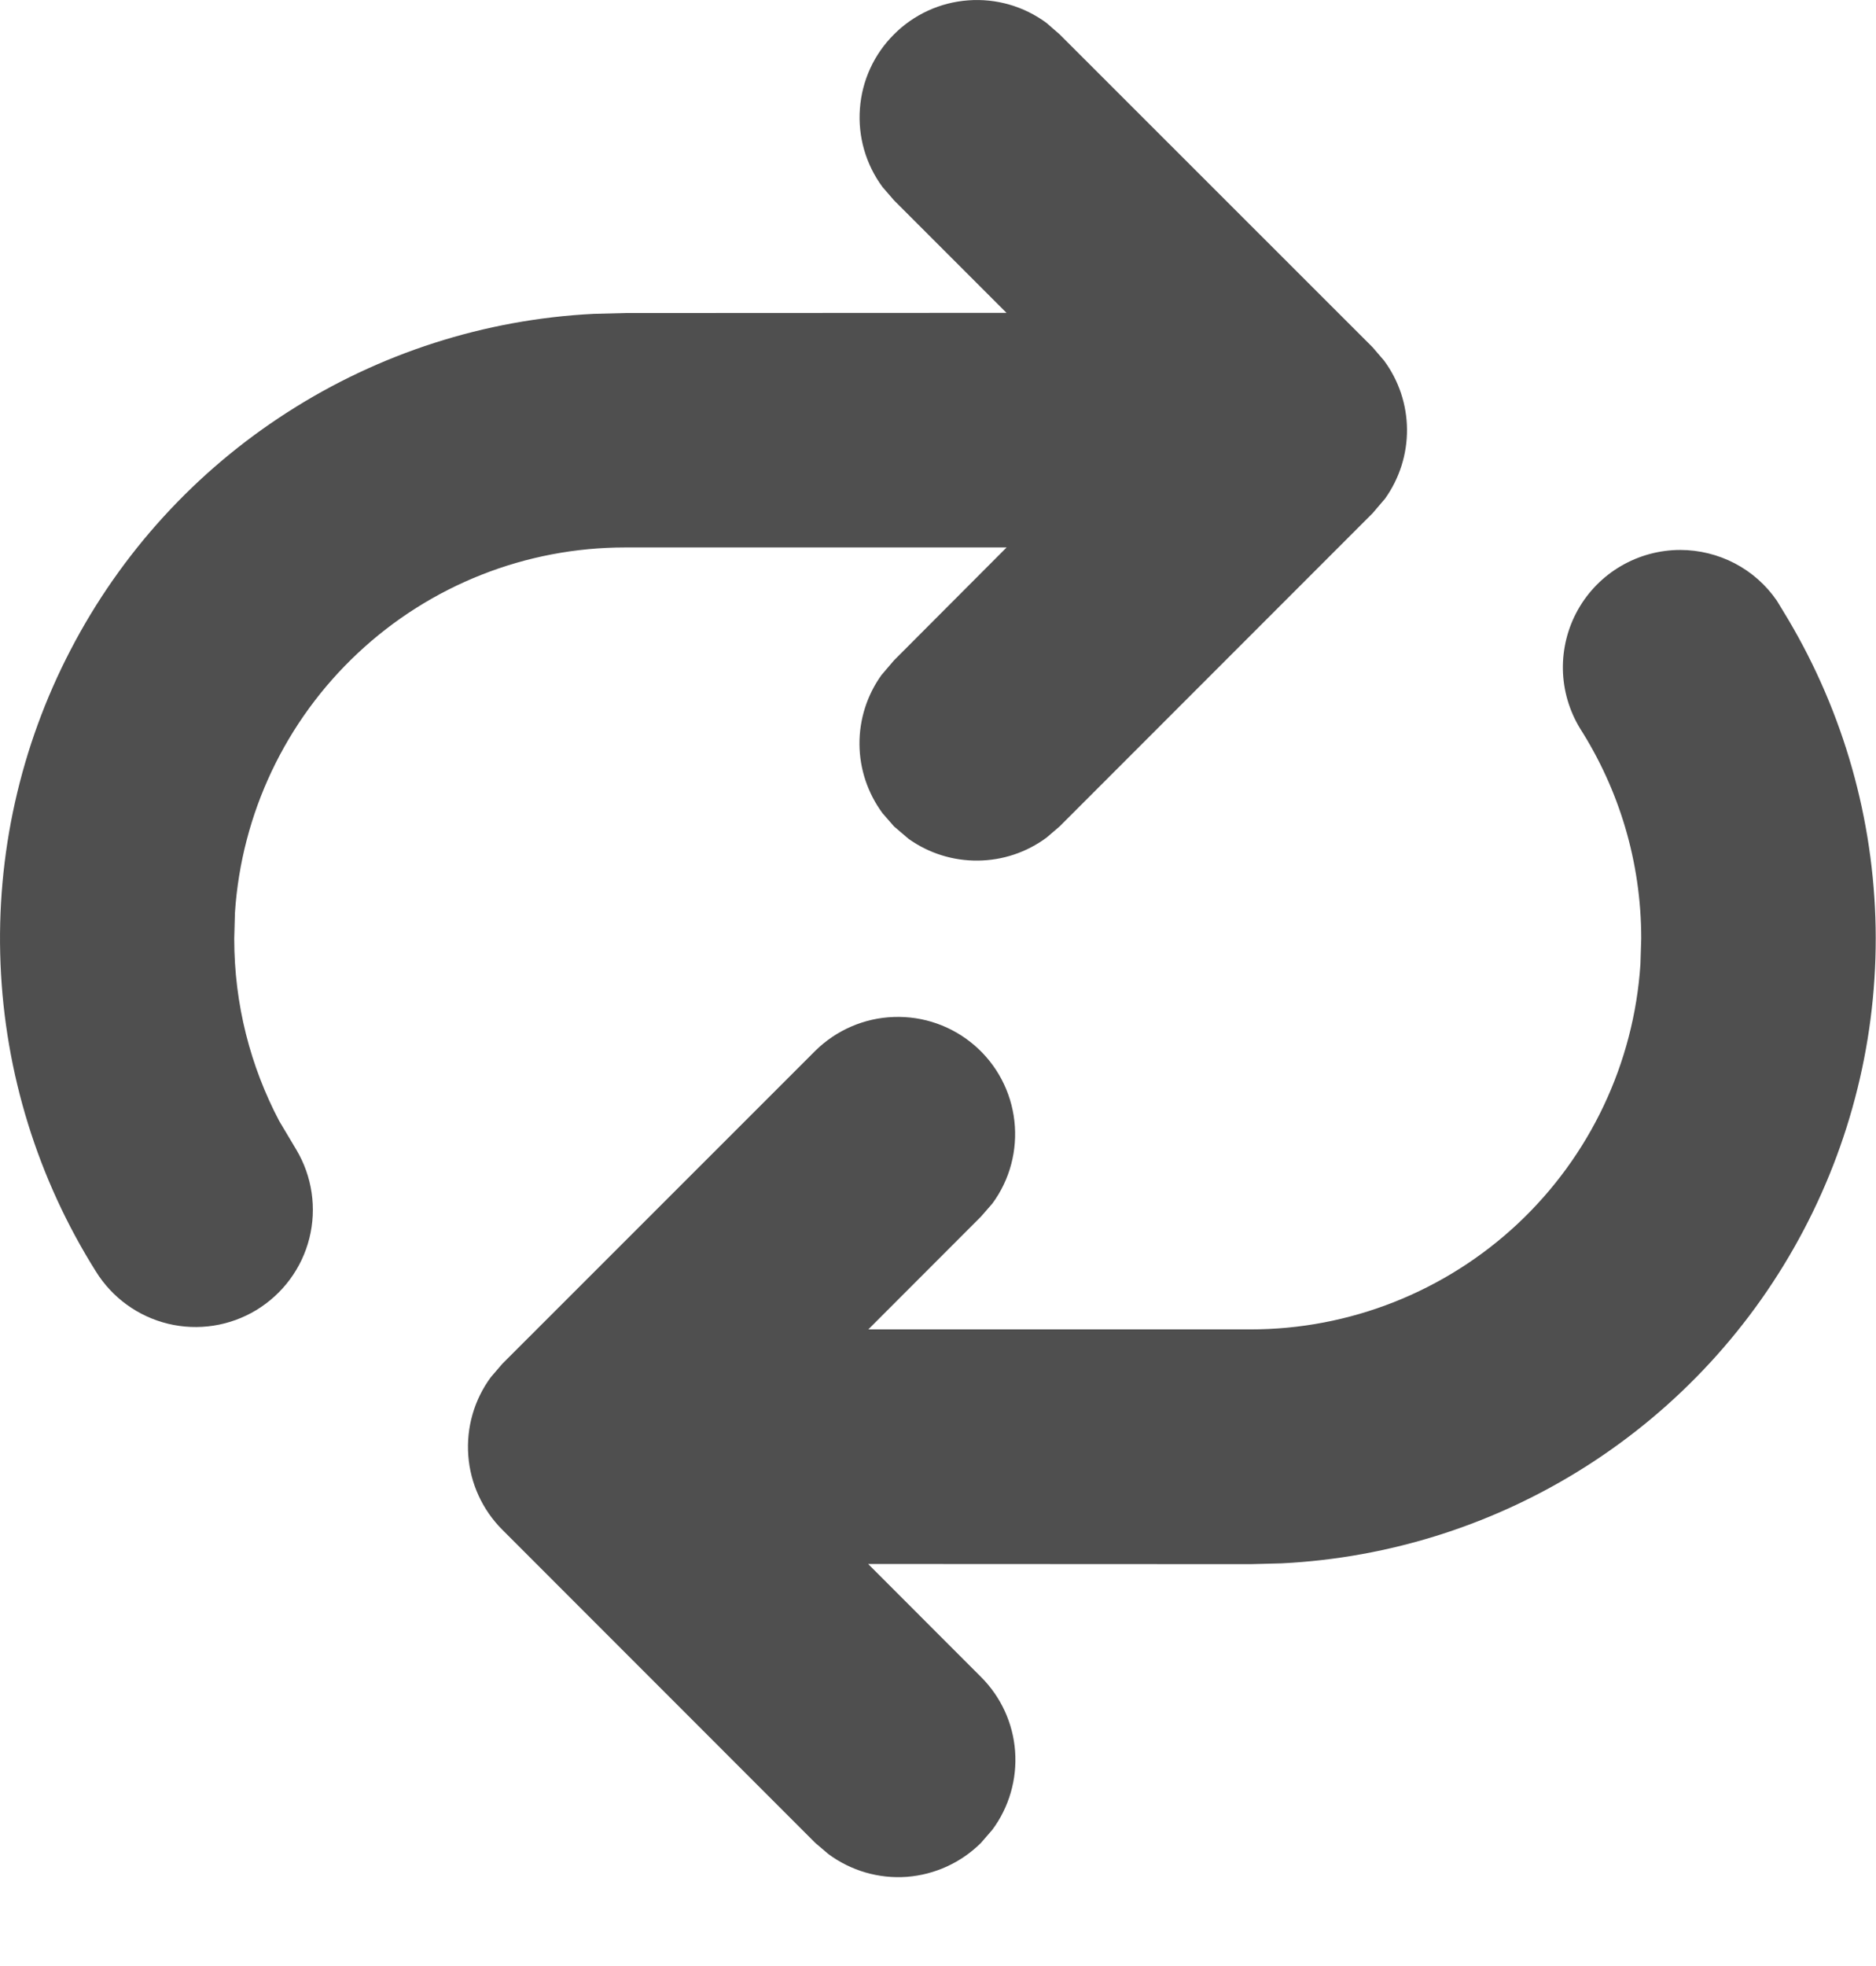<svg width="21" height="22" viewBox="0 0 21 22" fill="none" xmlns="http://www.w3.org/2000/svg">
<path d="M18.809 6.154C19.021 6.154 19.231 6.206 19.419 6.304C19.607 6.402 19.768 6.545 19.889 6.72L19.959 6.835C20.596 7.871 20.952 9.054 20.993 10.269C21.034 11.484 20.757 12.689 20.19 13.765C19.624 14.841 18.787 15.75 17.762 16.404C16.737 17.058 15.559 17.434 14.345 17.494L13.997 17.503L9.718 17.501L10.981 18.765C11.204 18.987 11.34 19.282 11.363 19.596C11.386 19.91 11.296 20.222 11.109 20.474L10.981 20.622C10.759 20.843 10.464 20.978 10.151 21.002C9.837 21.025 9.526 20.934 9.273 20.747L9.126 20.622L5.623 17.118C5.401 16.896 5.265 16.601 5.242 16.288C5.219 15.974 5.308 15.663 5.495 15.41L5.623 15.261L9.126 11.759C9.361 11.527 9.675 11.391 10.005 11.38C10.335 11.368 10.657 11.481 10.908 11.697C11.158 11.912 11.318 12.214 11.355 12.543C11.392 12.871 11.305 13.201 11.109 13.467L10.981 13.614L9.72 14.876H13.997C15.107 14.877 16.176 14.454 16.987 13.696C17.798 12.937 18.29 11.898 18.363 10.79L18.372 10.503C18.372 9.637 18.12 8.83 17.687 8.151C17.566 7.952 17.499 7.724 17.495 7.491C17.491 7.258 17.549 7.027 17.663 6.824C17.777 6.621 17.944 6.451 18.145 6.334C18.347 6.216 18.576 6.154 18.809 6.154V6.154ZM10.007 0.385C10.229 0.162 10.524 0.027 10.837 0.004C11.15 -0.02 11.462 0.07 11.715 0.257L11.862 0.385L15.365 3.886L15.493 4.035C15.658 4.258 15.748 4.527 15.75 4.805C15.752 5.082 15.666 5.353 15.505 5.579L15.365 5.743L11.862 9.247L11.715 9.373C11.492 9.538 11.223 9.628 10.945 9.63C10.668 9.633 10.397 9.548 10.171 9.387L10.007 9.247L9.879 9.1C9.714 8.876 9.623 8.607 9.621 8.329C9.619 8.051 9.705 7.78 9.867 7.554L10.007 7.39L11.268 6.126H6.997C5.886 6.126 4.817 6.548 4.006 7.308C3.195 8.067 2.703 9.106 2.63 10.214L2.622 10.503C2.622 11.24 2.804 11.934 3.126 12.545L3.318 12.867C3.495 13.165 3.547 13.52 3.463 13.856C3.379 14.192 3.165 14.48 2.869 14.66C2.573 14.839 2.218 14.894 1.882 14.813C1.546 14.732 1.255 14.521 1.073 14.227C0.423 13.193 0.055 12.007 0.006 10.787C-0.044 9.567 0.226 8.356 0.79 7.273C1.353 6.189 2.19 5.272 3.218 4.613C4.245 3.953 5.427 3.573 6.647 3.512L6.997 3.503L11.267 3.501L10.007 2.241L9.879 2.093C9.692 1.84 9.602 1.528 9.626 1.215C9.649 0.901 9.784 0.607 10.007 0.385Z" fill="#4F4F4F"/>
</svg>
